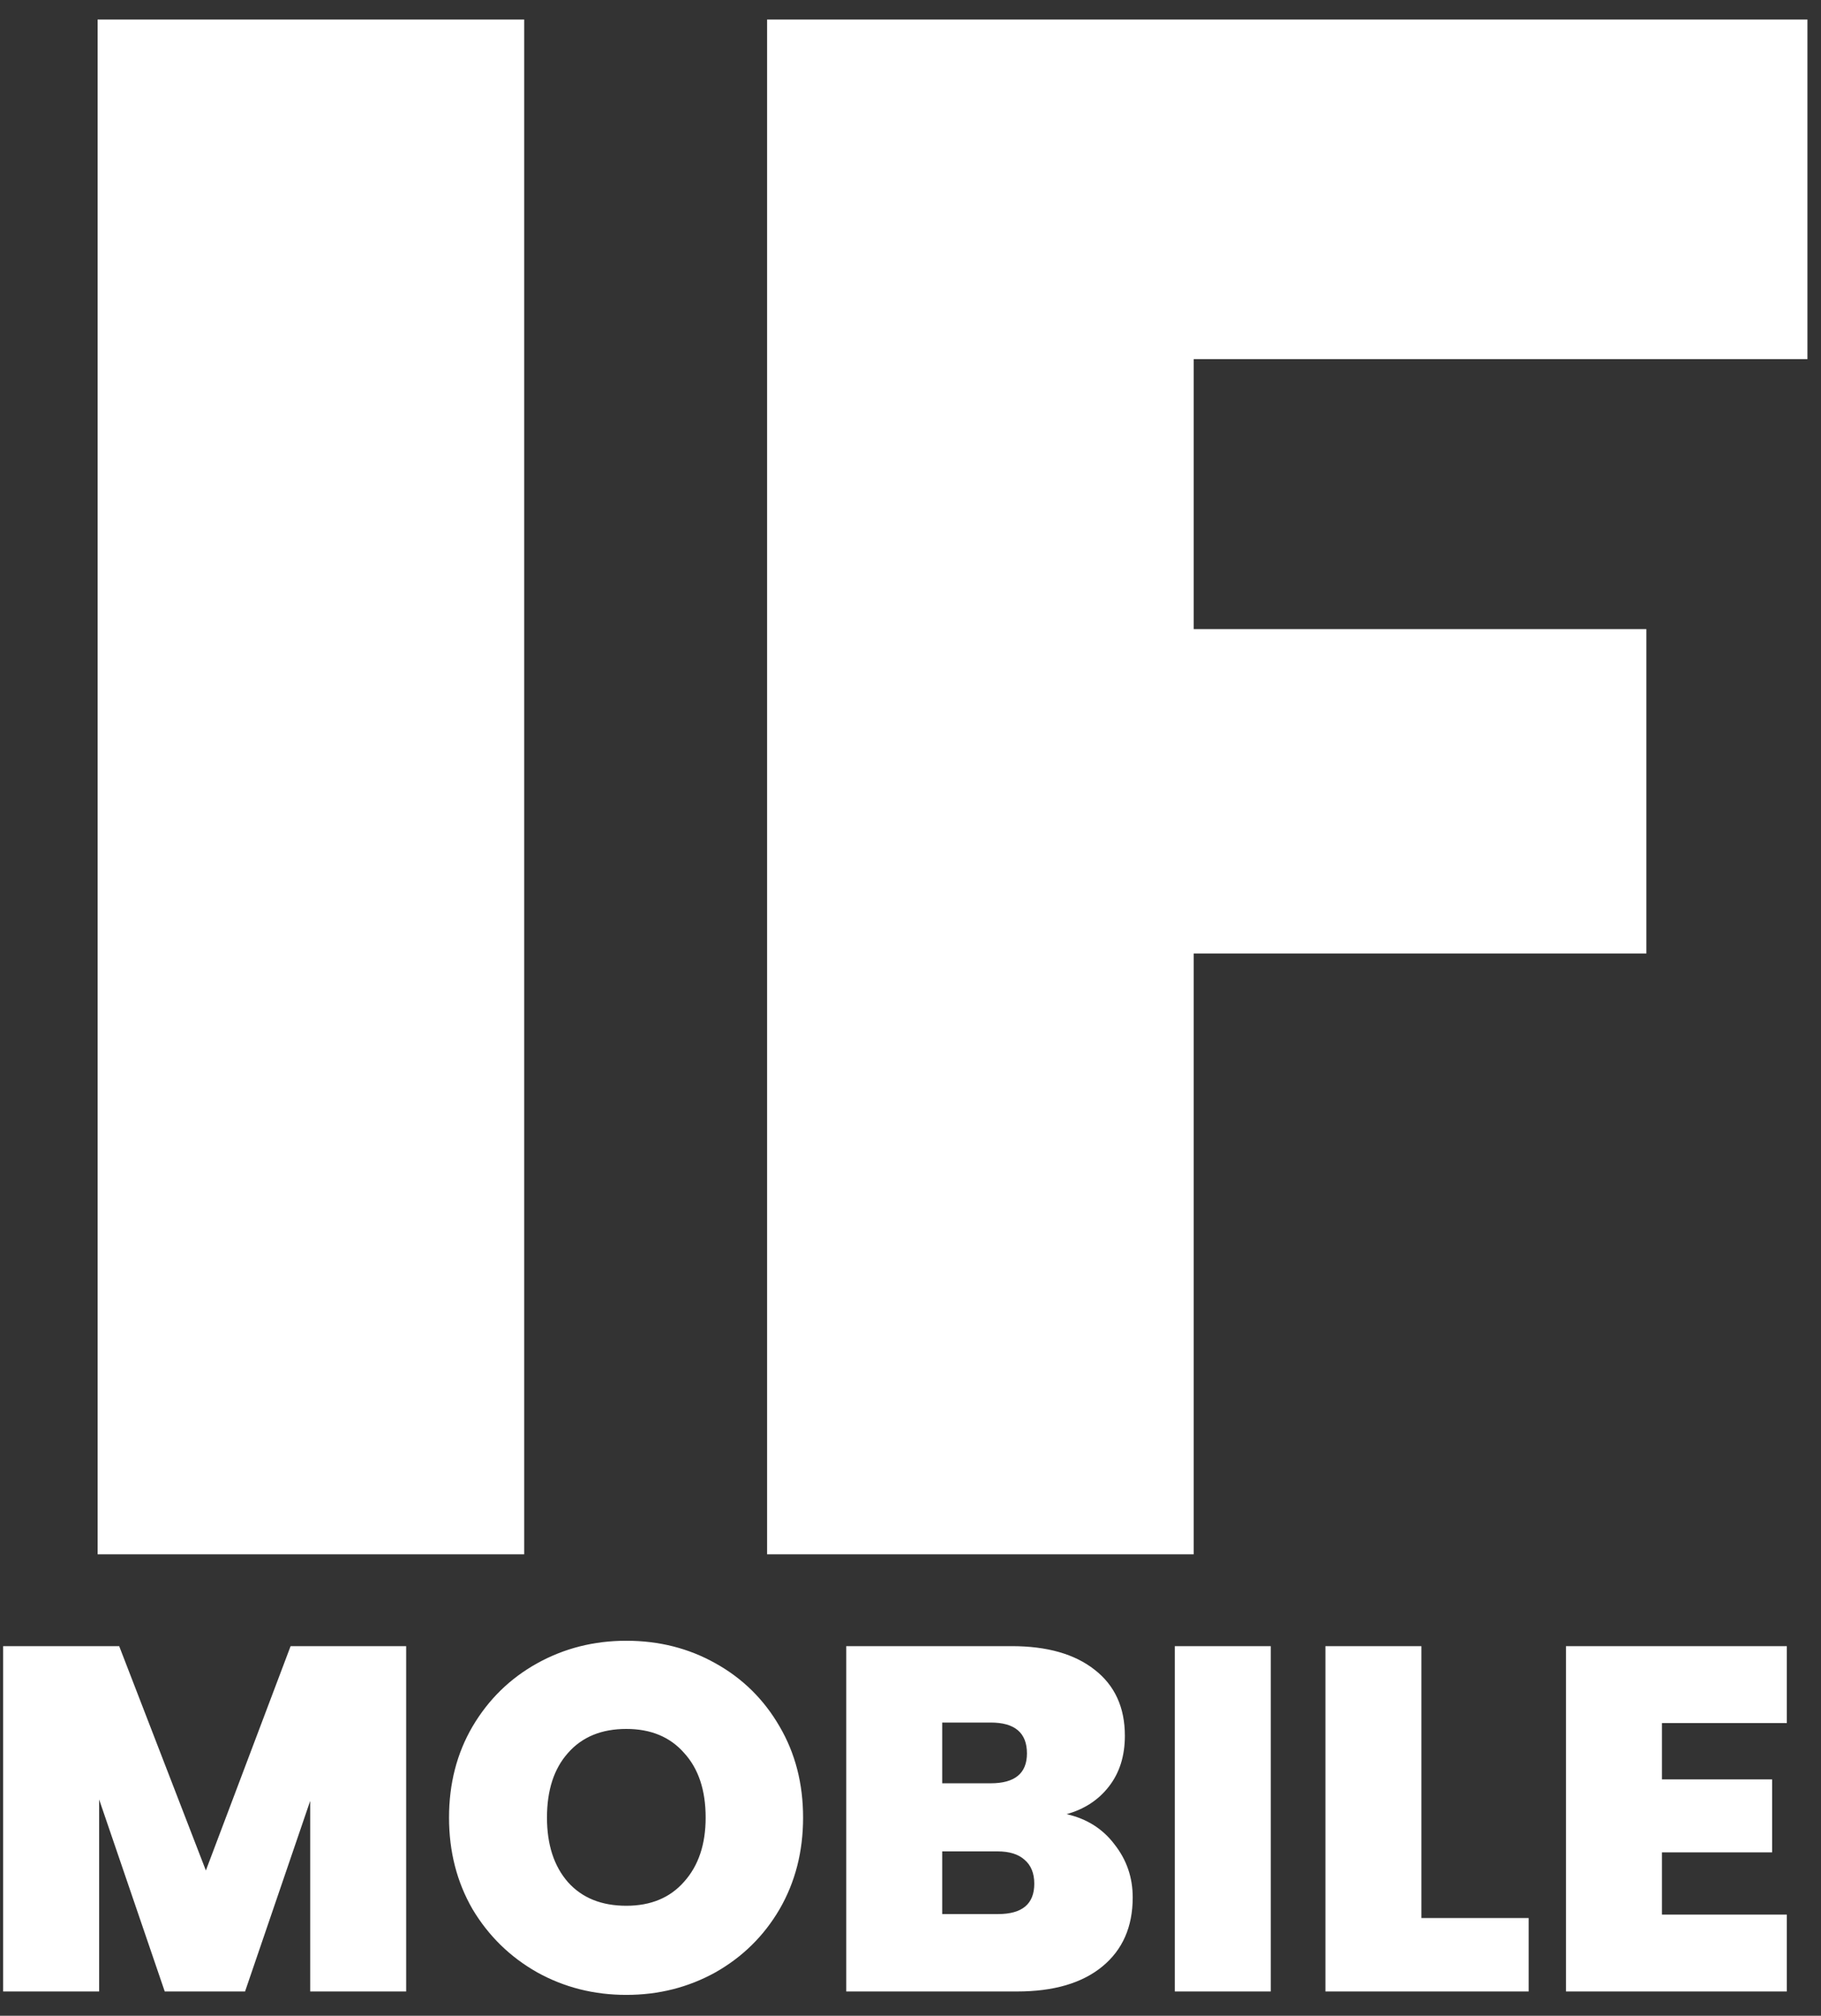 <svg width="75" height="83" viewBox="0 0 75 83" fill="none" xmlns="http://www.w3.org/2000/svg">
<rect x="0" y="0" width="75" height="83" fill="#333333" stroke="none"/>
<path d="M21.589 0.805V64H4.02V0.805H21.589ZM74.441 0.805V14.788H49.163V25.904H67.808V39.26H49.163V64H31.594V0.805H74.441ZM16.728 67.781V82H12.775V74.154L10.093 82H6.785L4.083 74.094V82H0.129V67.781H4.909L8.479 77.018L11.969 67.781H16.728ZM25.796 82.141C24.464 82.141 23.241 81.832 22.125 81.213C21.009 80.582 20.121 79.714 19.462 78.612C18.817 77.496 18.494 76.239 18.494 74.84C18.494 73.442 18.817 72.191 19.462 71.089C20.121 69.973 21.009 69.106 22.125 68.487C23.241 67.868 24.464 67.559 25.796 67.559C27.14 67.559 28.364 67.868 29.466 68.487C30.582 69.106 31.463 69.973 32.108 71.089C32.754 72.191 33.076 73.442 33.076 74.84C33.076 76.239 32.754 77.496 32.108 78.612C31.463 79.714 30.582 80.582 29.466 81.213C28.35 81.832 27.127 82.141 25.796 82.141ZM25.796 78.471C26.804 78.471 27.597 78.141 28.175 77.482C28.767 76.823 29.063 75.943 29.063 74.84C29.063 73.711 28.767 72.823 28.175 72.178C27.597 71.519 26.804 71.19 25.796 71.19C24.774 71.19 23.974 71.519 23.395 72.178C22.817 72.823 22.528 73.711 22.528 74.84C22.528 75.956 22.817 76.844 23.395 77.502C23.974 78.148 24.774 78.471 25.796 78.471ZM43.929 74.699C44.763 74.887 45.422 75.304 45.906 75.949C46.403 76.581 46.652 77.307 46.652 78.128C46.652 79.338 46.235 80.286 45.402 80.971C44.568 81.657 43.398 82 41.892 82H34.853V67.781H41.67C43.123 67.781 44.259 68.104 45.079 68.749C45.913 69.395 46.329 70.302 46.329 71.472C46.329 72.306 46.108 73.005 45.664 73.57C45.234 74.121 44.655 74.497 43.929 74.699ZM38.806 73.428H40.803C41.798 73.428 42.296 73.018 42.296 72.198C42.296 71.351 41.798 70.927 40.803 70.927H38.806V73.428ZM41.106 78.813C42.101 78.813 42.598 78.397 42.598 77.563C42.598 77.133 42.464 76.803 42.195 76.575C41.939 76.346 41.57 76.232 41.086 76.232H38.806V78.813H41.106ZM52.338 67.781V82H48.385V67.781H52.338ZM58.542 78.975H62.959V82H54.589V67.781H58.542V78.975ZM68.449 70.948V73.267H72.987V76.272H68.449V78.834H73.592V82H64.496V67.781H73.592V70.948H68.449Z" fill="white"/>
</svg>
